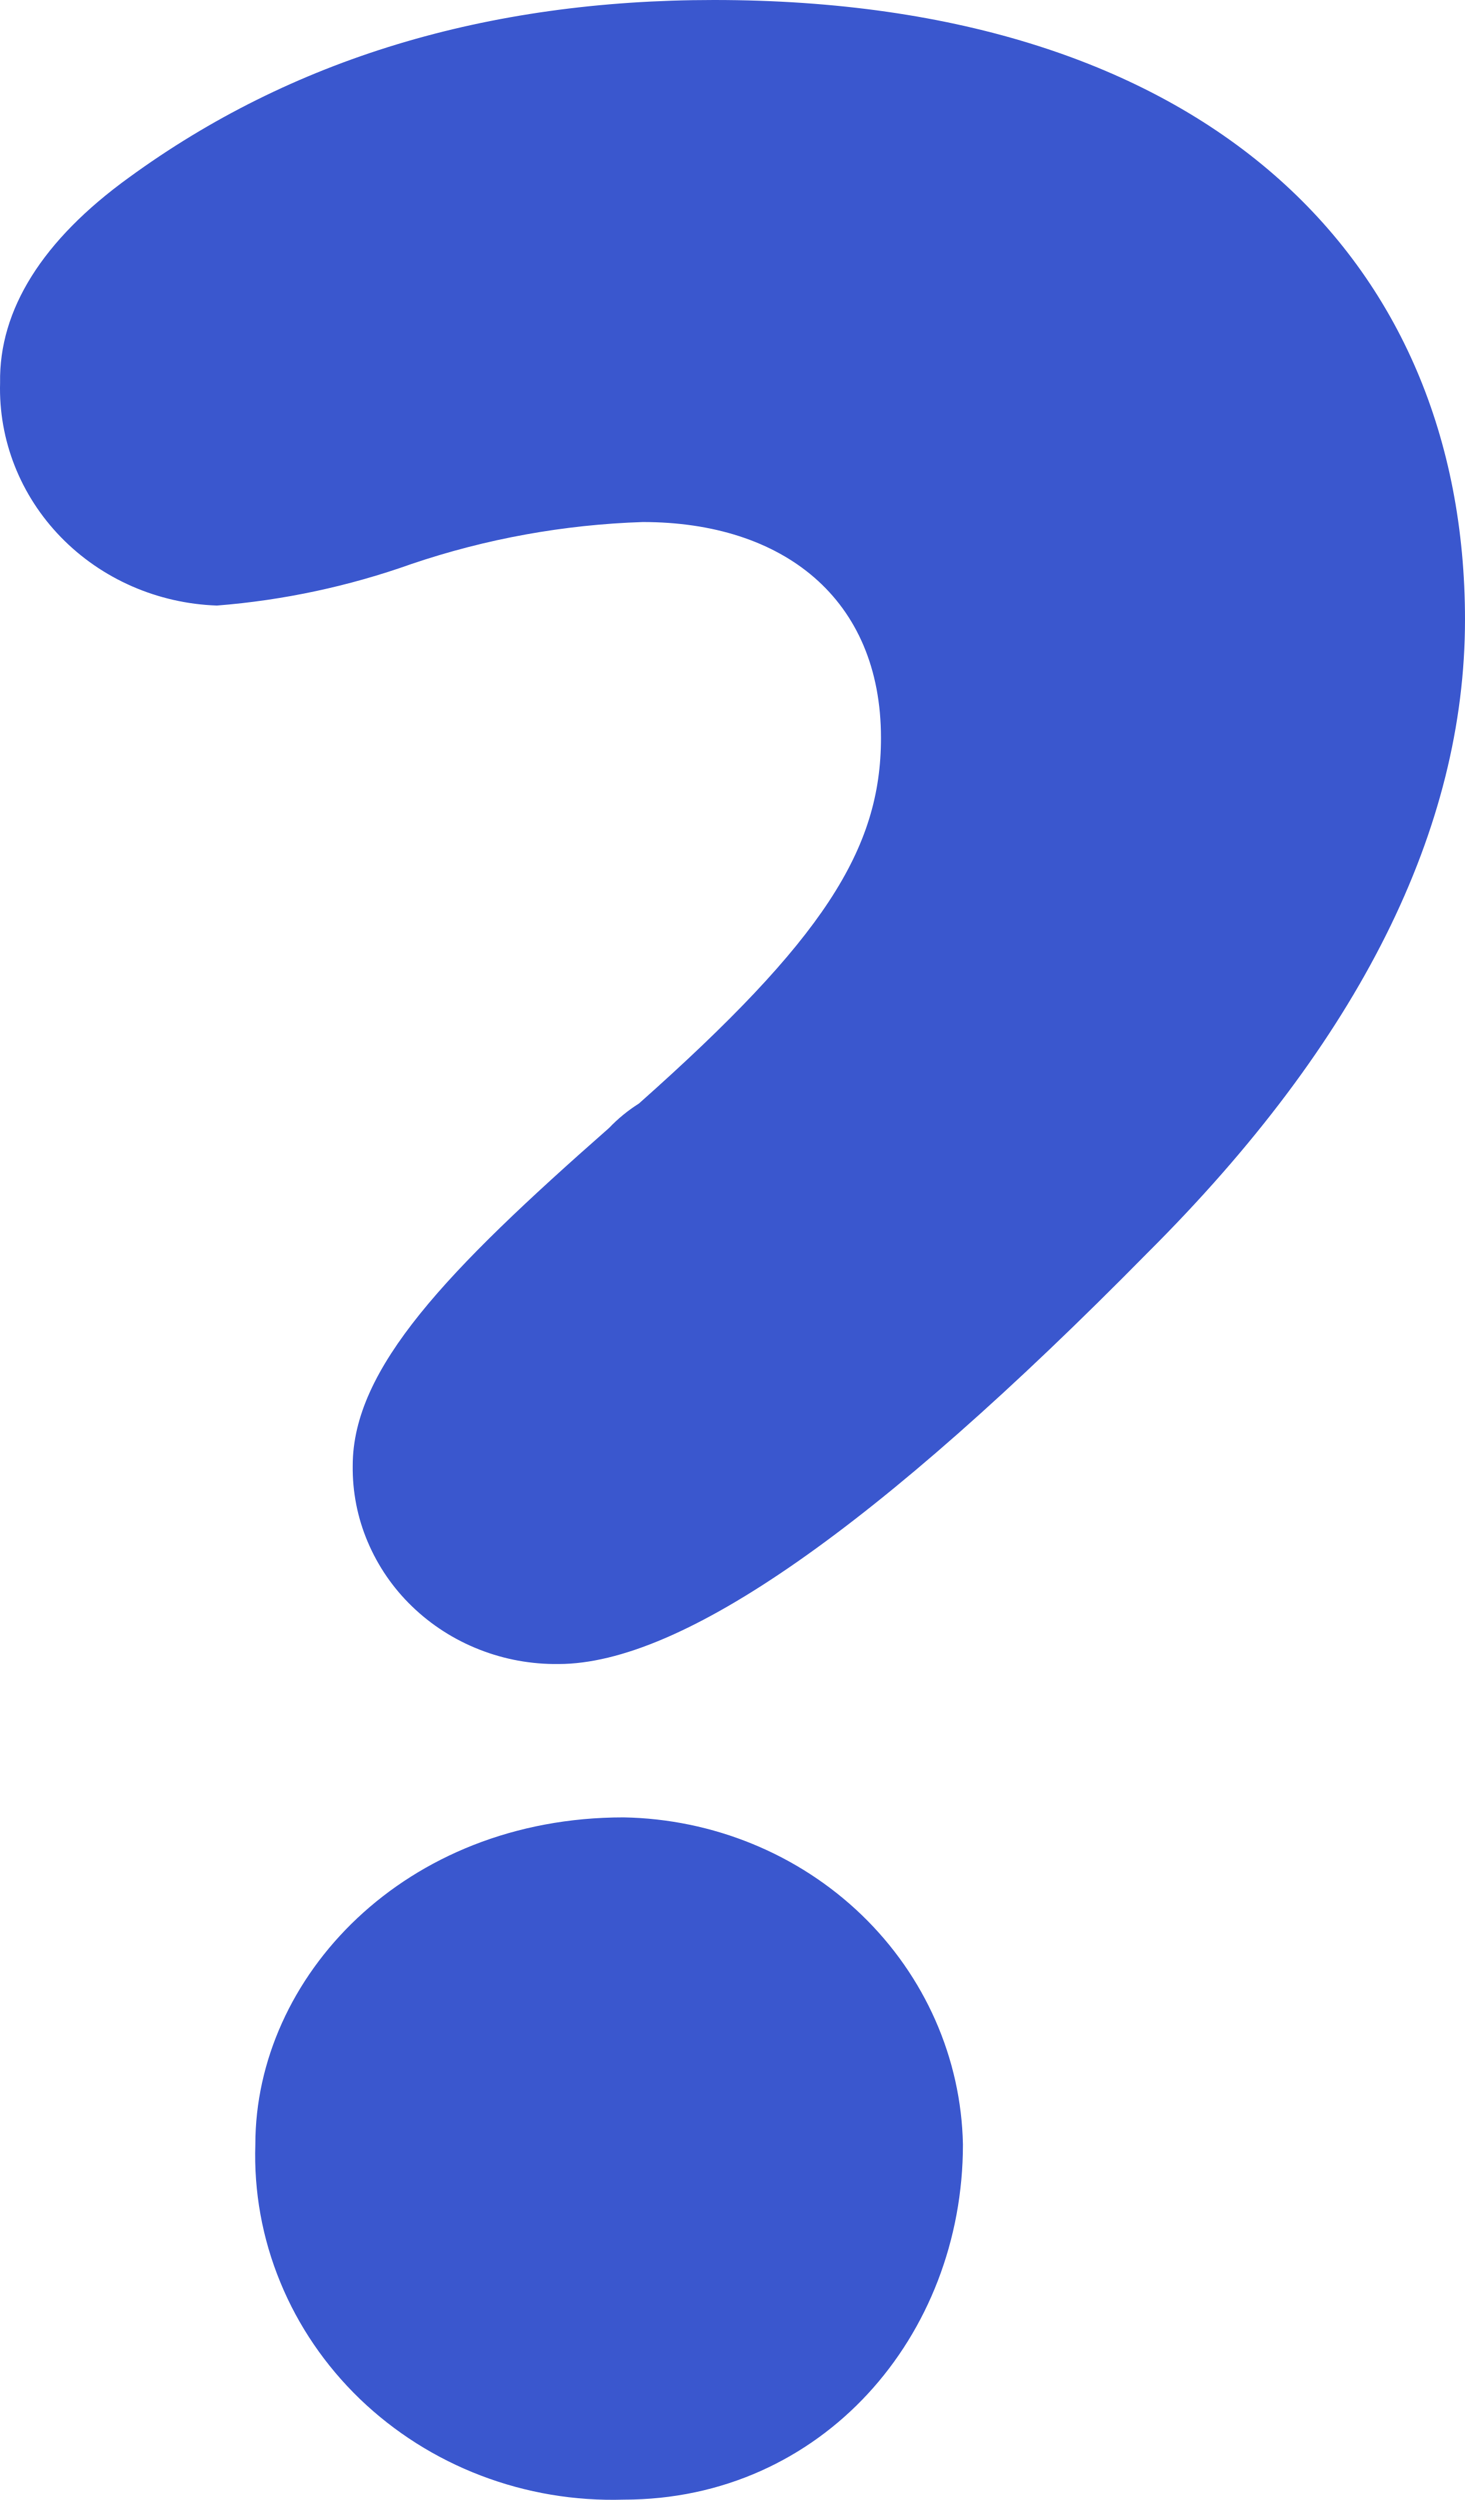 <svg width="17" height="29" viewBox="0 0 17 29" fill="none" xmlns="http://www.w3.org/2000/svg">
<path d="M1.497 2.059C3.38 0.686 5.642 0 8.284 0C13.983 0 17 2.998 17 7.189C17 9.61 15.784 12.076 13.313 14.537C10.168 17.729 7.908 19.304 6.481 19.304C6.166 19.308 5.854 19.251 5.562 19.136C5.271 19.022 5.006 18.852 4.784 18.638C4.561 18.424 4.386 18.168 4.267 17.887C4.148 17.607 4.089 17.306 4.093 17.002C4.093 15.873 5.185 14.741 7.068 13.085C7.171 12.977 7.287 12.882 7.414 12.802C9.553 10.903 10.223 9.854 10.223 8.561C10.223 6.946 9.09 6.056 7.459 6.056C6.544 6.086 5.64 6.25 4.777 6.542C4.05 6.801 3.289 6.964 2.517 7.025C1.829 7.001 1.178 6.716 0.707 6.232C0.236 5.748 -0.018 5.104 0.001 4.44C-0.013 3.594 0.492 2.785 1.497 2.059ZM7.237 28.998C6.671 29.015 6.107 28.92 5.581 28.719C5.054 28.518 4.576 28.215 4.175 27.829C3.775 27.443 3.46 26.982 3.252 26.474C3.043 25.967 2.945 25.423 2.963 24.877C2.963 22.939 4.69 21.083 7.237 21.083C8.275 21.102 9.265 21.508 9.999 22.215C10.733 22.923 11.154 23.877 11.174 24.877C11.174 27.099 9.542 28.998 7.237 28.998Z" fill="#3A57CE"/>
</svg>
